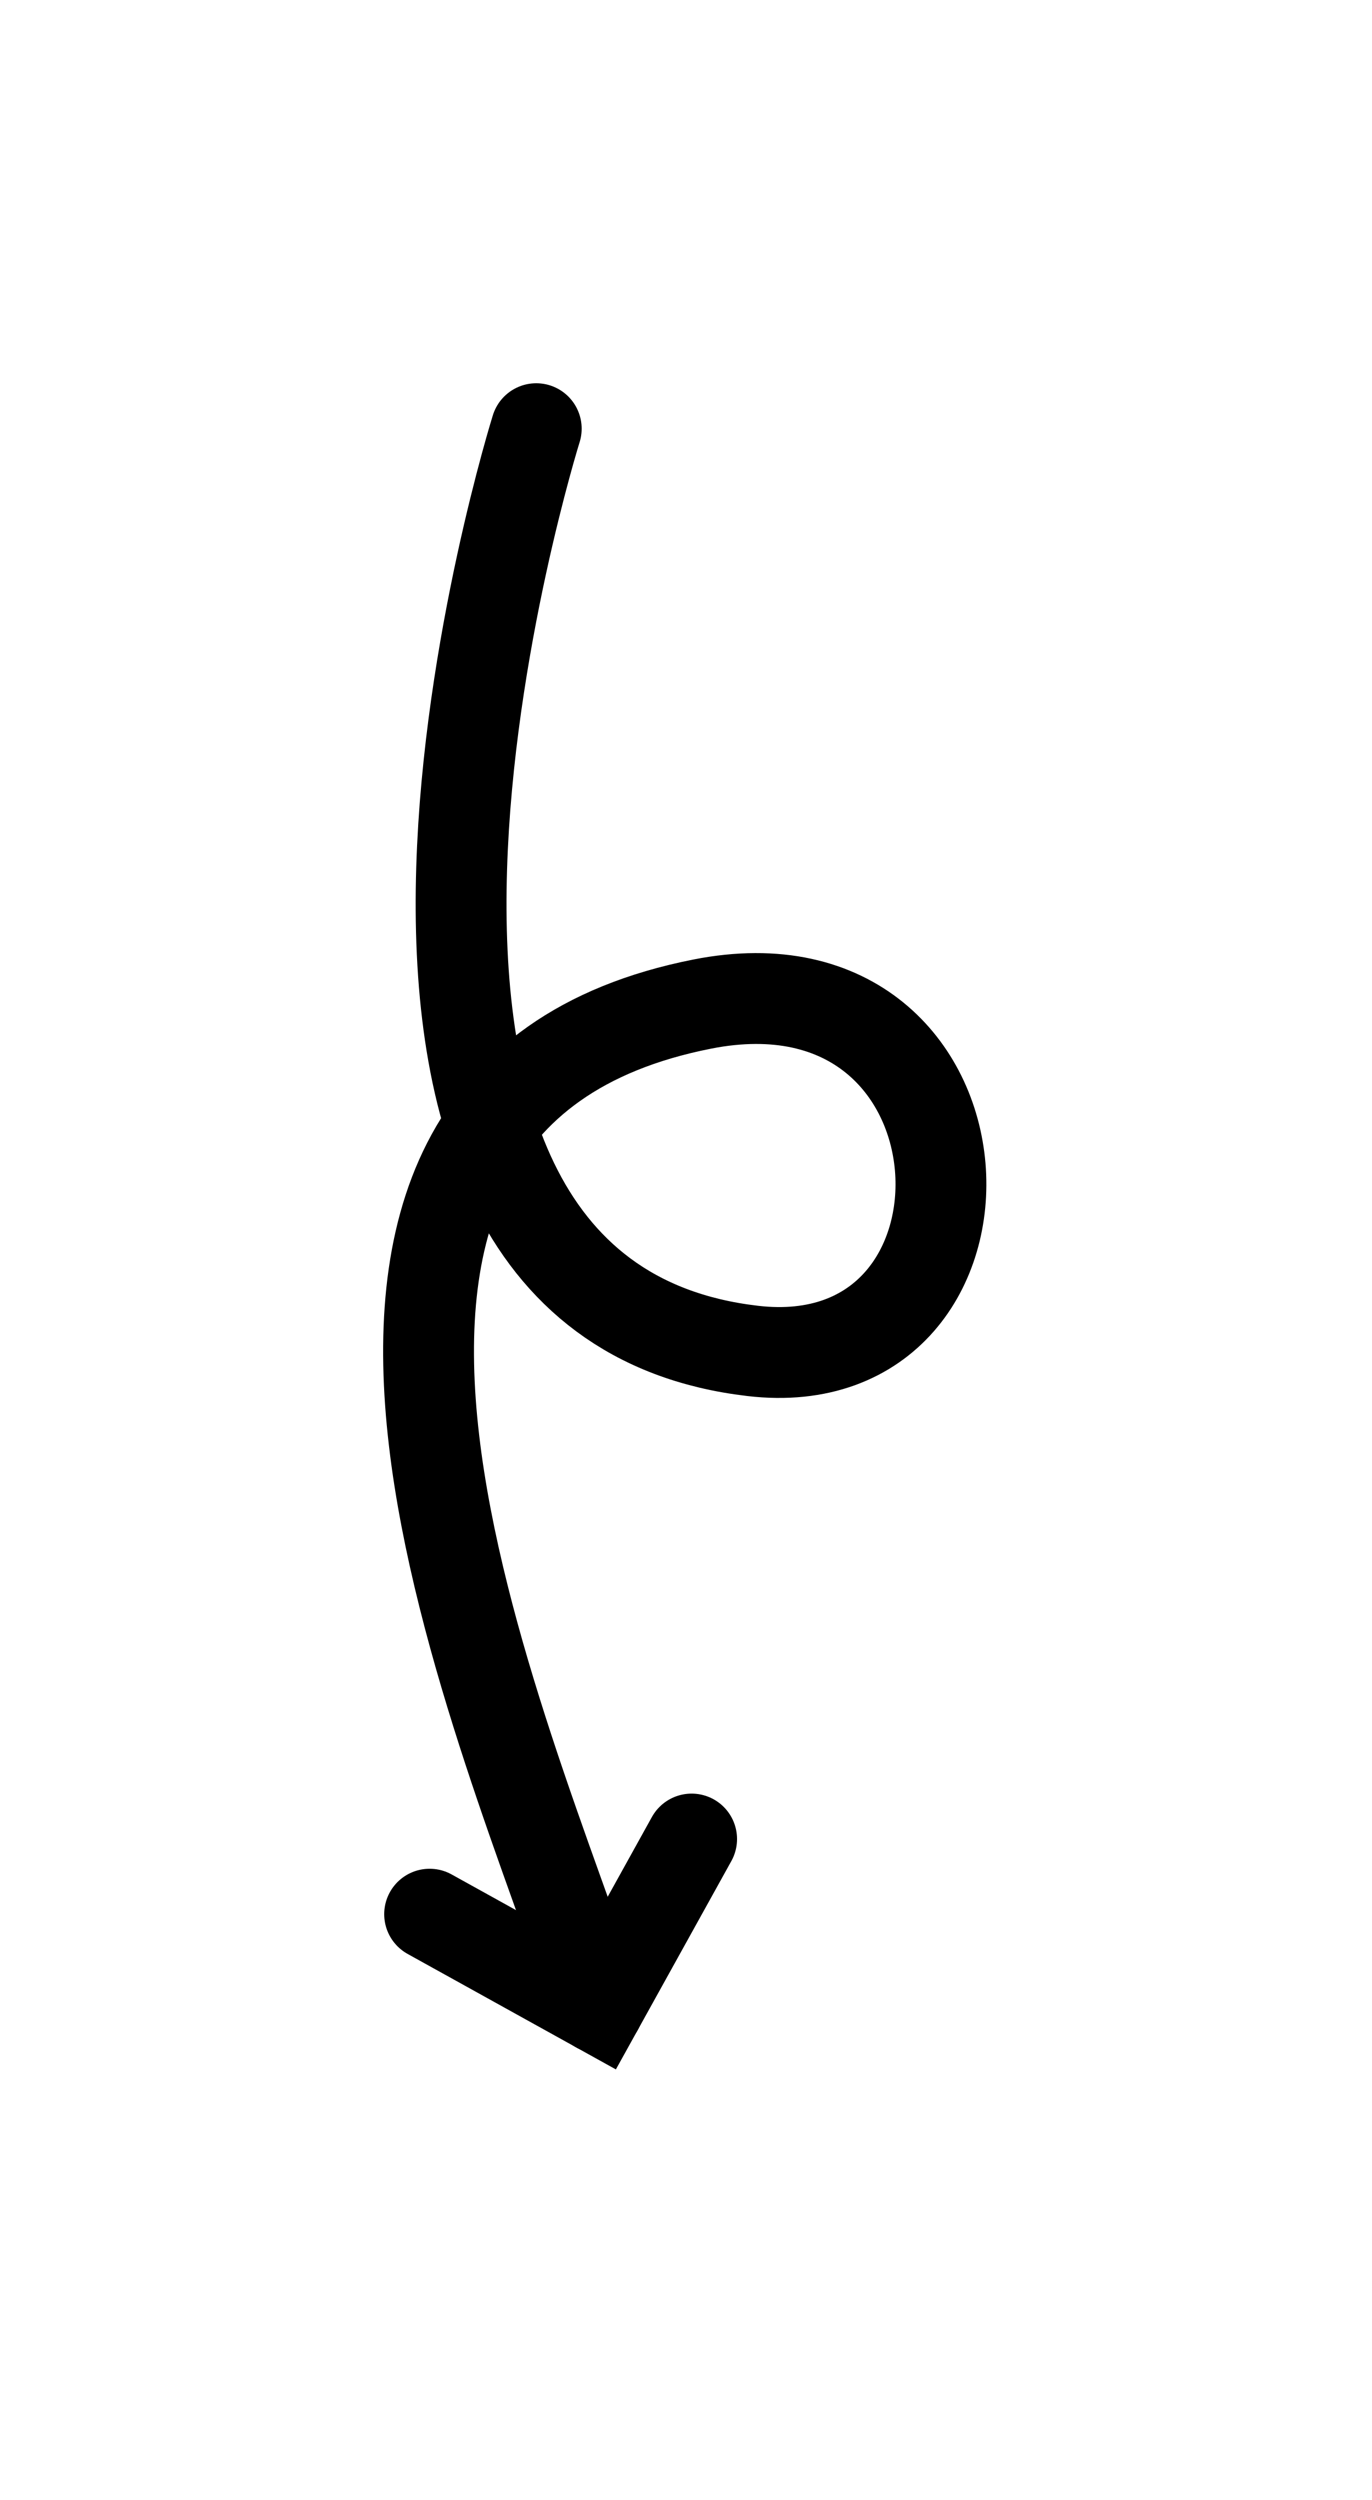 <?xml version="1.0" encoding="UTF-8" standalone="no"?>
<!DOCTYPE svg PUBLIC "-//W3C//DTD SVG 1.1//EN" "http://www.w3.org/Graphics/SVG/1.1/DTD/svg11.dtd">
<svg width="100%" height="100%" viewBox="0 0 409 745" version="1.1" xmlns="http://www.w3.org/2000/svg" xmlns:xlink="http://www.w3.org/1999/xlink" xml:space="preserve" xmlns:serif="http://www.serif.com/" style="fill-rule:evenodd;clip-rule:evenodd;stroke-linecap:round;stroke-miterlimit:10;">
    <g transform="matrix(1,0,0,1,-4.422,-1634.81)">
        <g transform="matrix(1,0,0,1,-494.996,1051.5)">
            <g transform="matrix(1,-0,-0,1,499.418,583.311)">
                <path d="M206.175,548.058L178.32,598.307L128.072,570.452" style="fill:none;stroke:black;stroke-width:27.08px;"/>
                <path d="M159.858,127.752C159.858,127.752 79.035,385.648 224.4,402.592C303.837,411.852 298.992,281.533 209.361,299.226C63.867,327.947 151.933,517.408 178.32,598.307" style="fill:none;stroke:black;stroke-width:27.08px;stroke-linejoin:round;stroke-miterlimit:1.5;"/>
            </g>
        </g>
    </g>
</svg>
